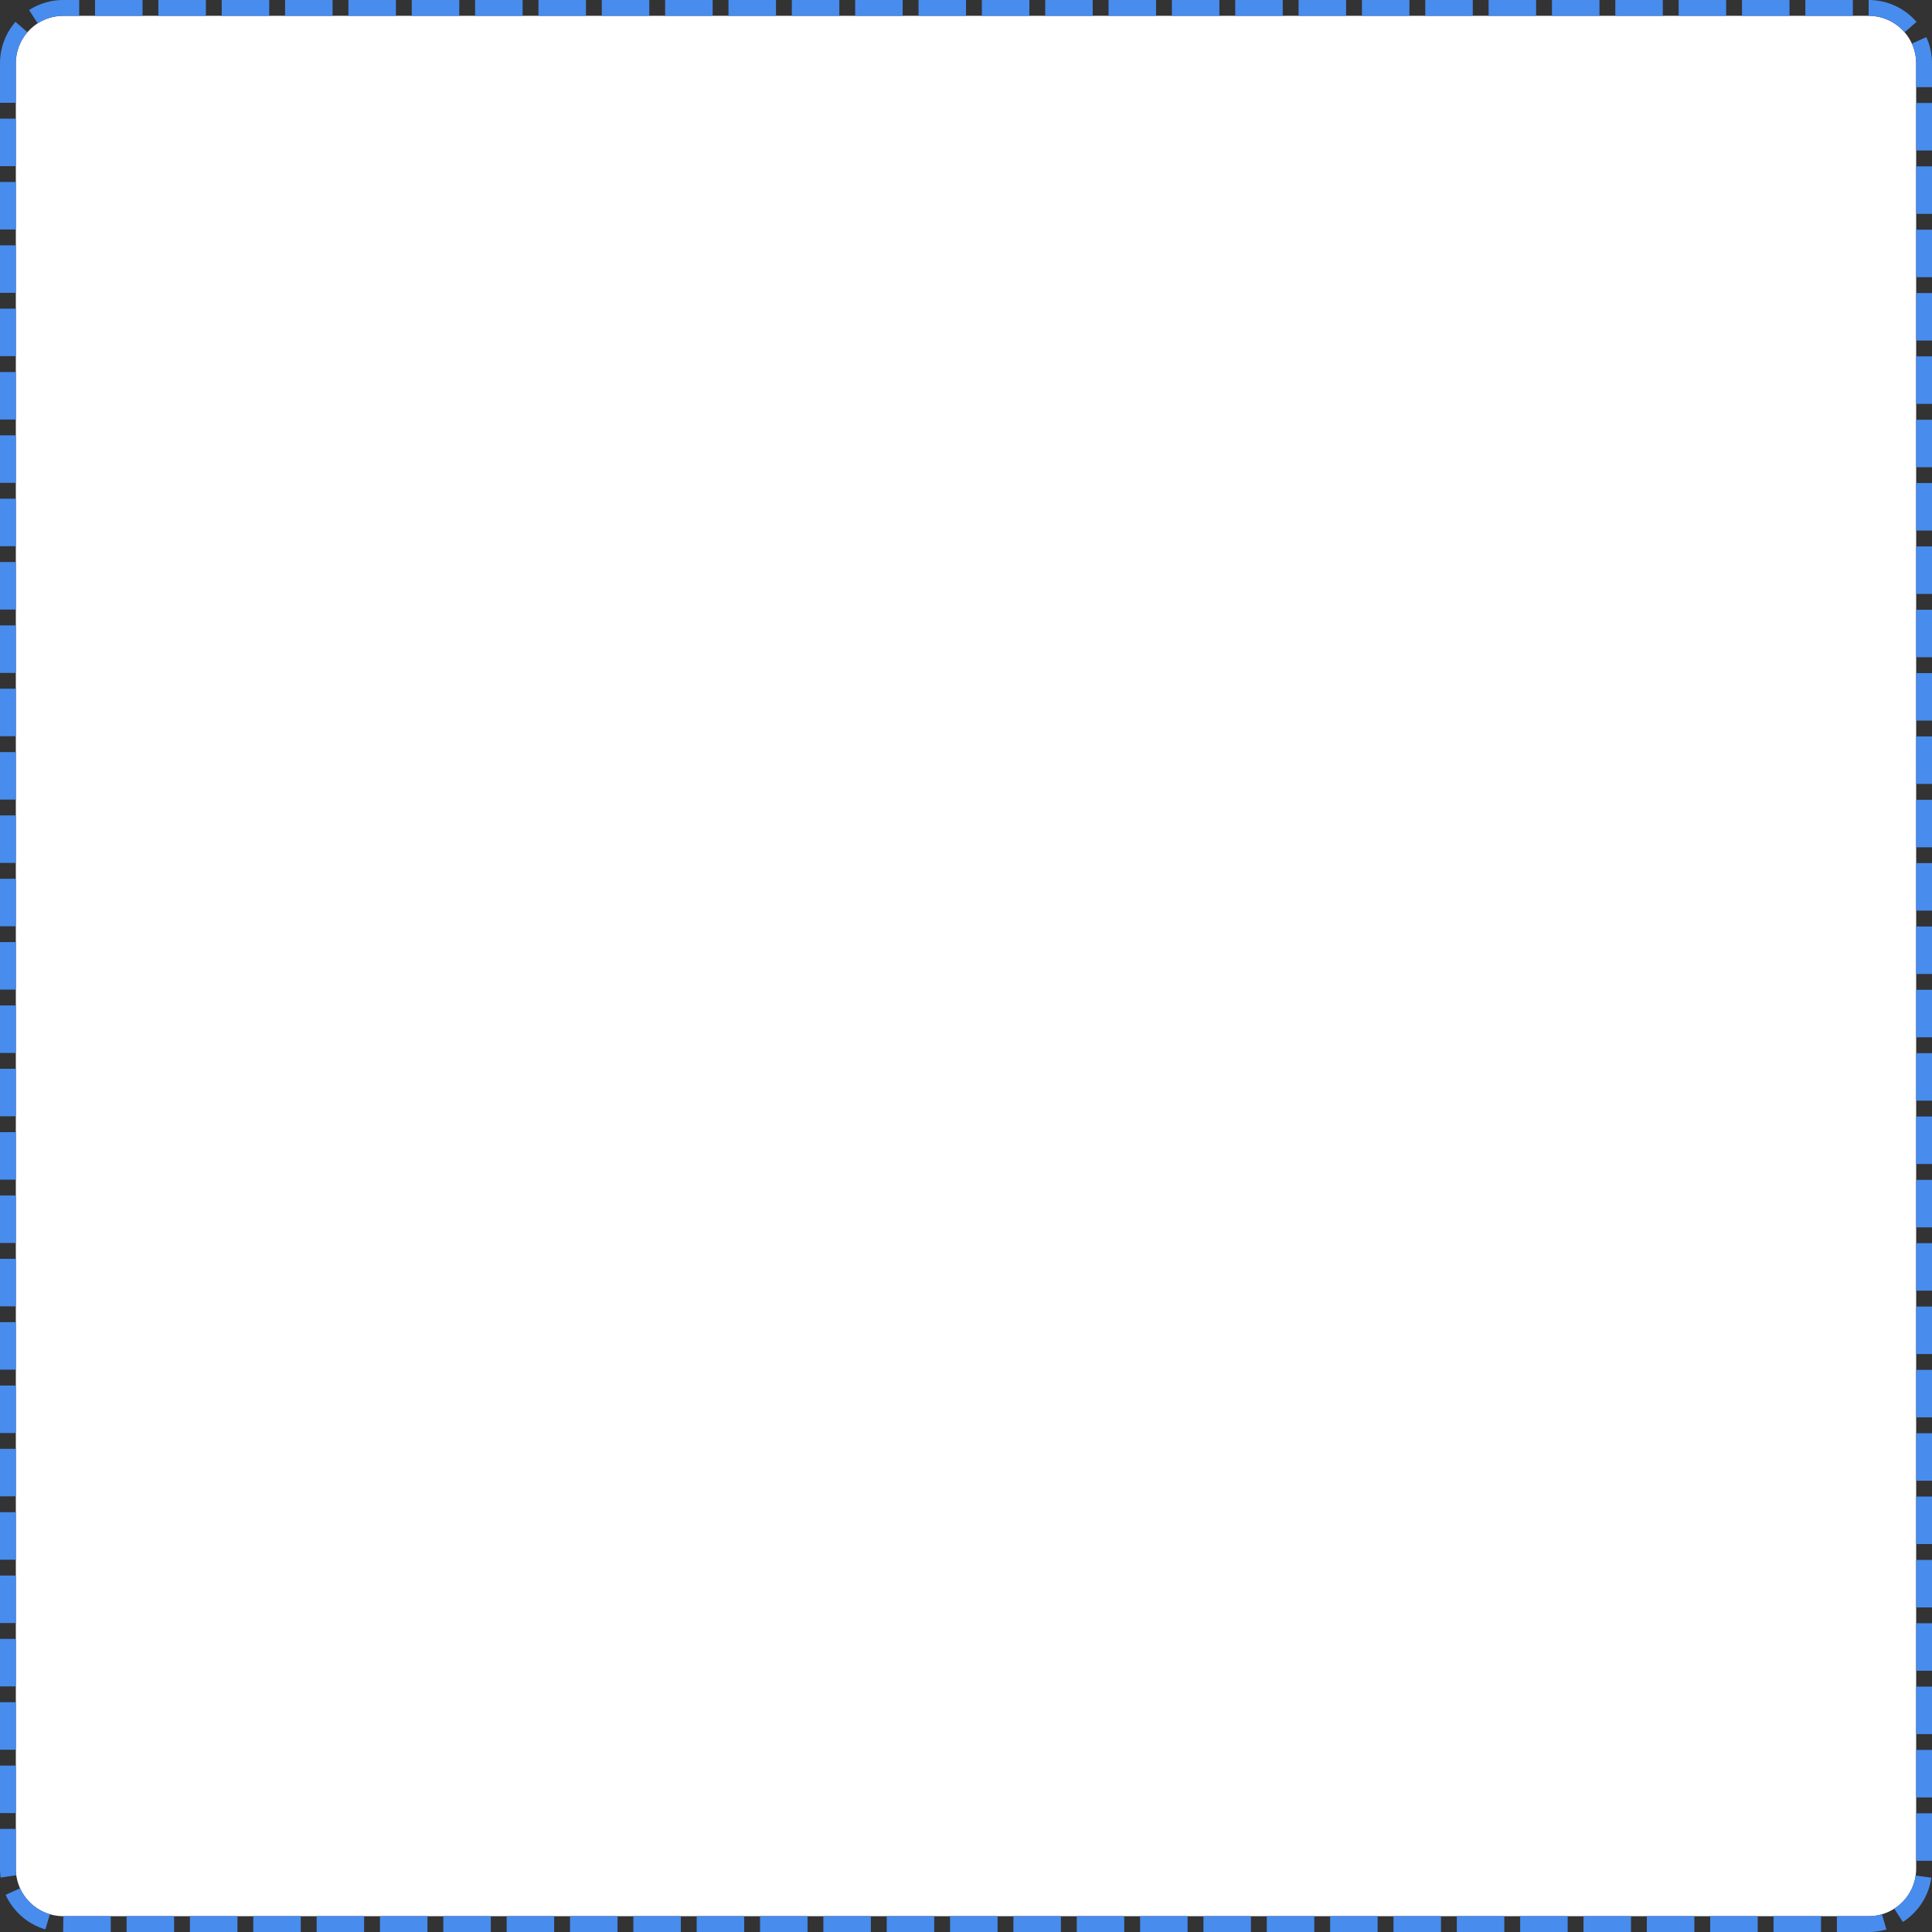 ﻿<?xml version="1.0" encoding="utf-8"?>
<svg version="1.1" xmlns:xlink="http://www.w3.org/1999/xlink" width="122px" height="122px" xmlns="http://www.w3.org/2000/svg">
  <rect width="100%" height="100%" fill="#333333" stroke="none"/>
  <g transform="matrix(1 0 0 1 -265 -1221 )">
    <path d="M 266 1225  A 3 3 0 0 1 269 1222 L 383 1222  A 3 3 0 0 1 386 1225 L 386 1339  A 3 3 0 0 1 383 1342 L 269 1342  A 3 3 0 0 1 266 1339 L 266 1225  Z " fill-rule="nonzero" fill="#ffffff" stroke="none" />
    <path d="M 265.5 1225  A 3.5 3.5 0 0 1 269 1221.5 L 383 1221.5  A 3.5 3.5 0 0 1 386.5 1225 L 386.5 1339  A 3.5 3.5 0 0 1 383 1342.5 L 269 1342.5  A 3.5 3.5 0 0 1 265.5 1339 L 265.5 1225  Z " stroke-width="1" stroke-dasharray="3,1" stroke="#488cee" fill="none" stroke-dashoffset="0.5" />
  </g>
</svg>